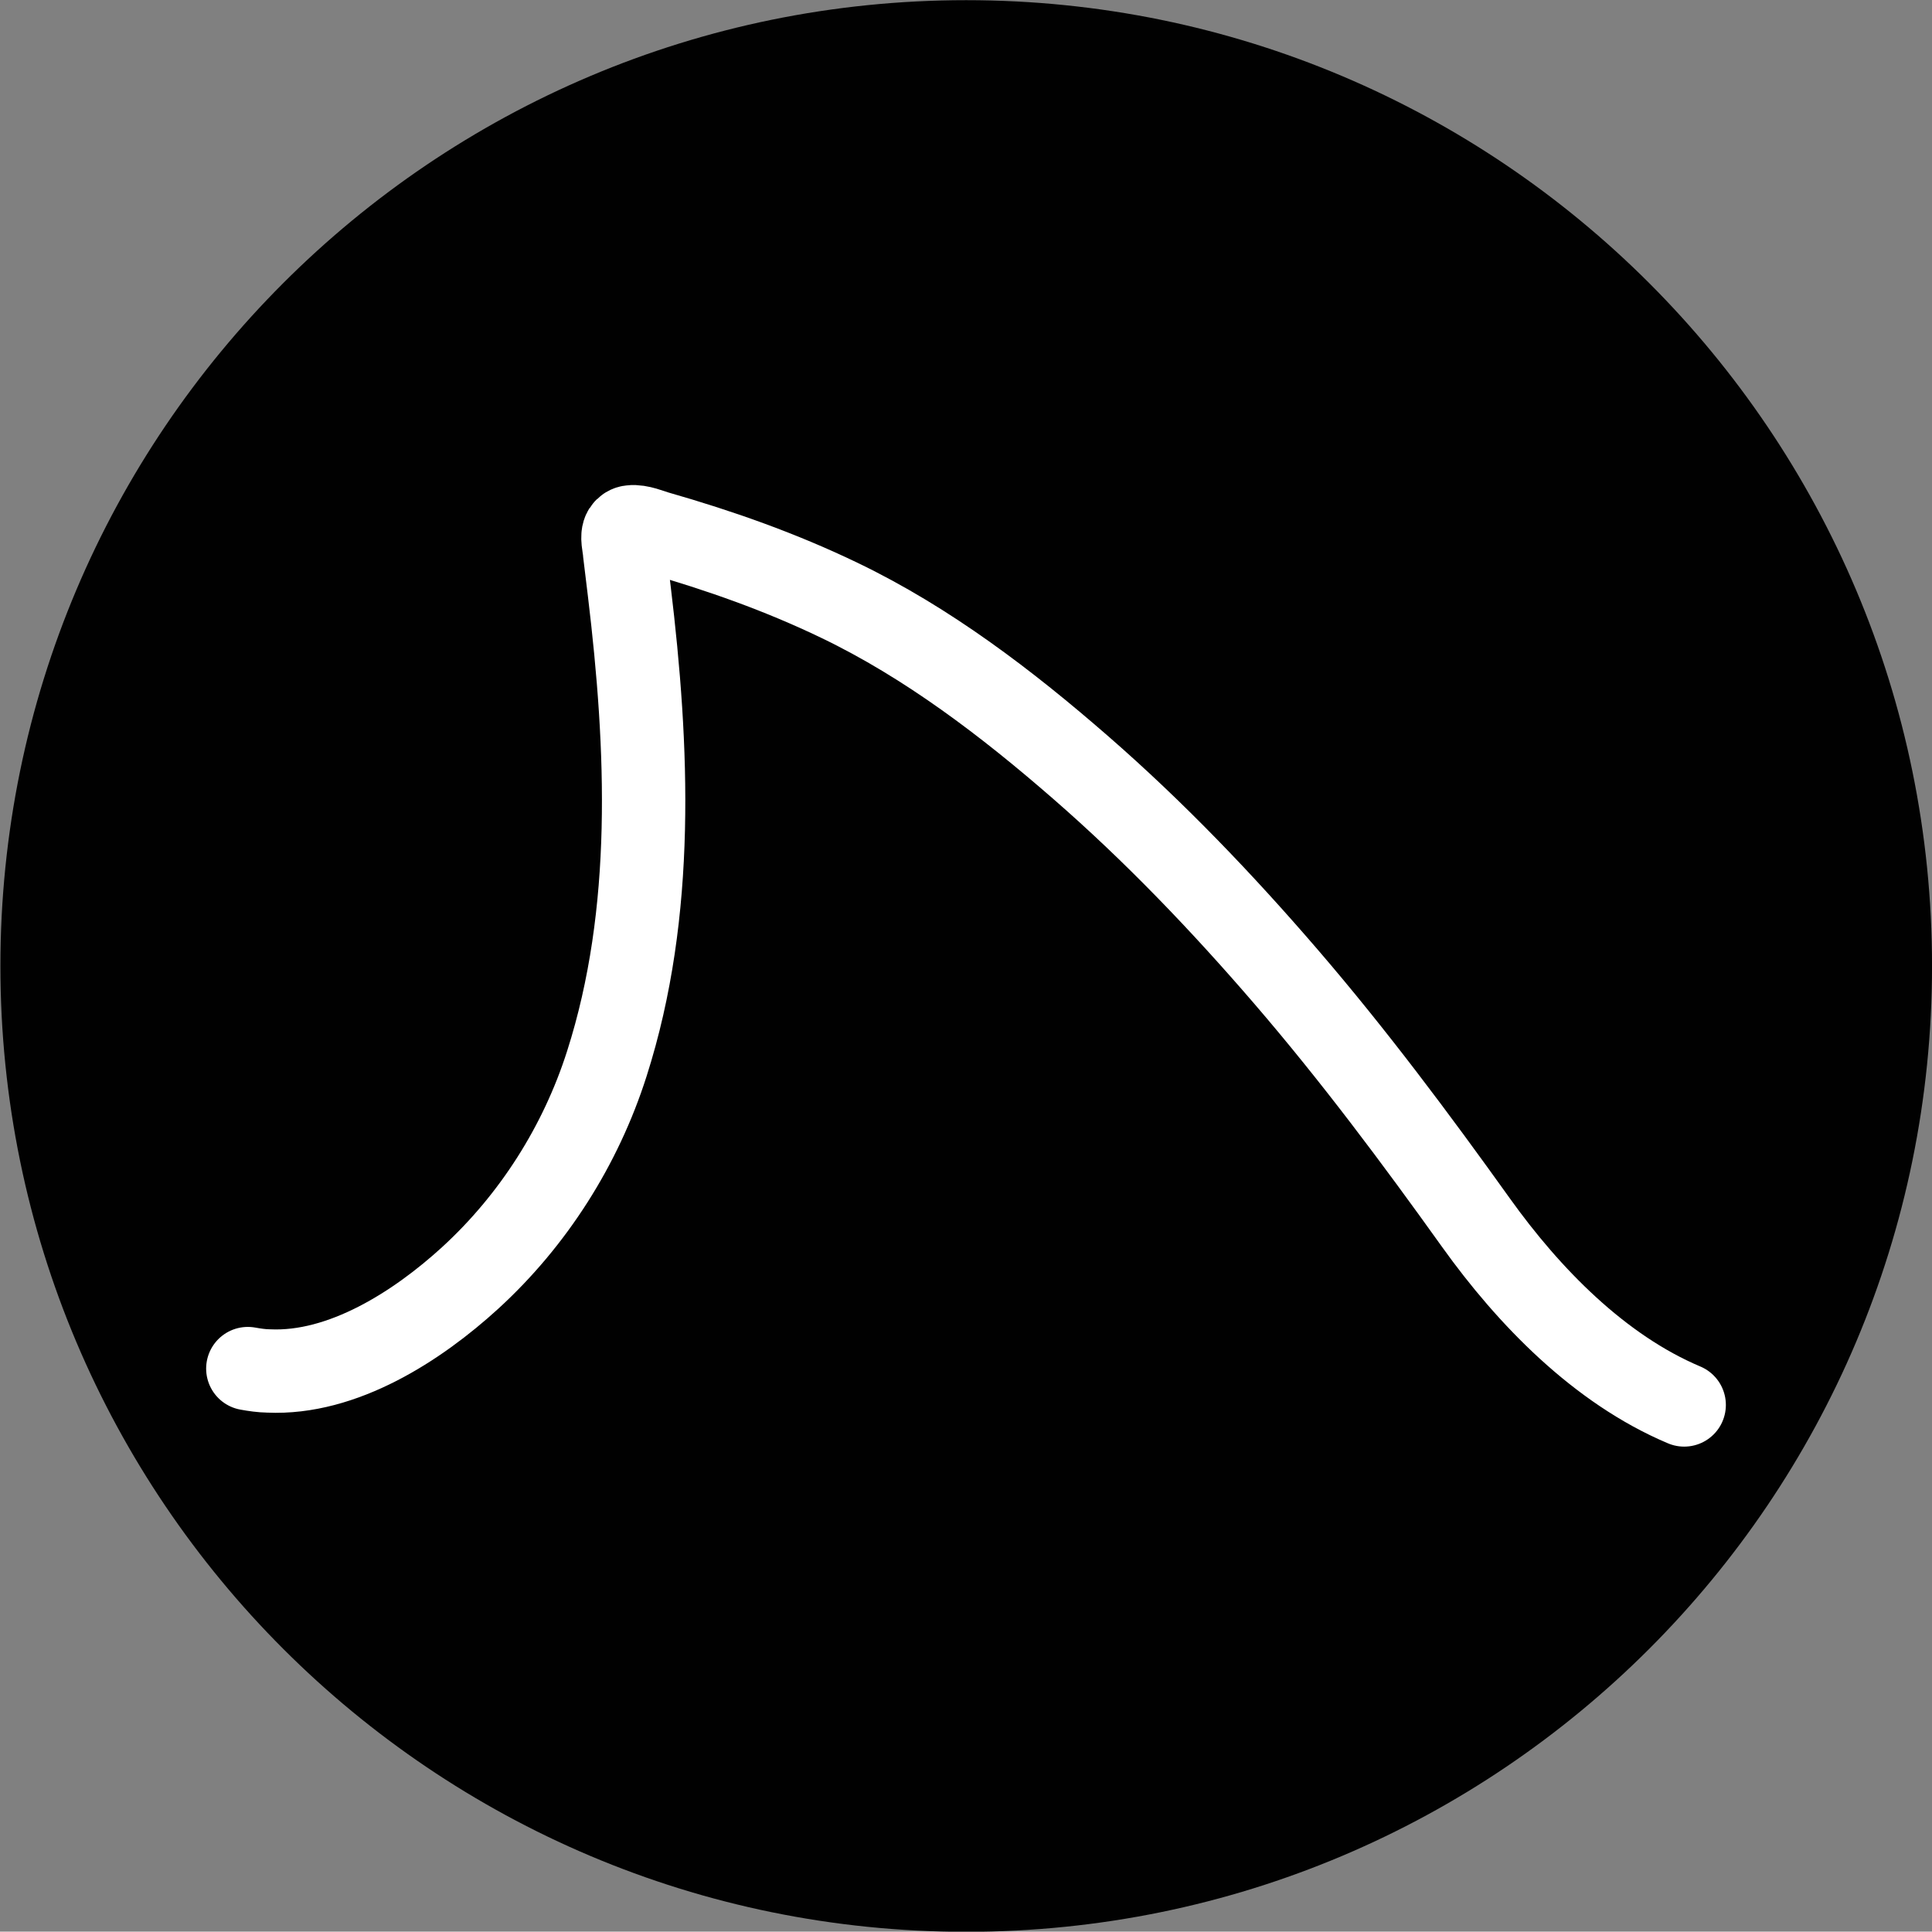 <?xml version="1.0" encoding="UTF-8" standalone="no"?>
<!-- Created with Inkscape (http://www.inkscape.org/) -->

<svg
   xmlns:dc="http://purl.org/dc/elements/1.1/"
   xmlns:cc="http://creativecommons.org/ns#"
   xmlns:rdf="http://www.w3.org/1999/02/22-rdf-syntax-ns#"
   xmlns:svg="http://www.w3.org/2000/svg"
   xmlns="http://www.w3.org/2000/svg"
   xmlns:sodipodi="http://sodipodi.sourceforge.net/DTD/sodipodi-0.dtd"
   xmlns:inkscape="http://www.inkscape.org/namespaces/inkscape"
   width="500.161"
   height="500.07"
   id="svg2"
   version="1.1"
   inkscape:version="0.48.5 r10040"
   sodipodi:docname="logo.svg">
  <rect width="100%" height="100%" fill="#808080" stroke="none"/>
  <defs
     id="defs4" />
  <sodipodi:namedview
     id="base"
     pagecolor="#ffffff"
     bordercolor="#666666"
     borderopacity="1.0"
     inkscape:pageopacity="0.0"
     inkscape:pageshadow="2"
     inkscape:zoom="0.7"
     inkscape:cx="-436.40214"
     inkscape:cy="393.40129"
     inkscape:document-units="px"
     inkscape:current-layer="layer1"
     showgrid="false"
     fit-margin-top="0"
     fit-margin-left="0"
     fit-margin-right="0"
     fit-margin-bottom="0"
     inkscape:window-width="1920"
     inkscape:window-height="1056"
     inkscape:window-x="1920"
     inkscape:window-y="24"
     inkscape:window-maximized="1" />
  <g
     inkscape:label="Layer 1"
     inkscape:groupmode="layer"
     id="layer1"
     transform="translate(-121.961,-276.154)">
    <path
       sodipodi:type="arc"
       style="opacity:0.99;fill:#000000;fill-opacity:1;fill-rule:nonzero;stroke:#2f3741;stroke-width:0;stroke-linecap:square;stroke-linejoin:miter;stroke-miterlimit:4;stroke-opacity:1;stroke-dasharray:none"
       id="path2985"
       sodipodi:cx="264.65997"
       sodipodi:cy="527.08289"
       sodipodi:rx="171.72594"
       sodipodi:ry="343.45187"
       d="m 436.386,527.083 c 0,189.683 -76.884,343.452 -171.726,343.452 -94.842,0 -171.726,-153.769 -171.726,-343.452 0,-189.683 76.884,-343.452 171.726,-343.452 94.842,0 171.726,153.769 171.726,343.452 z"
       transform="matrix(1.456,0,0,0.728,-13.247,142.515)"
       inkscape:export-xdpi="90"
       inkscape:export-ydpi="90"
       inkscape:export-filename="/home/robert-jan/Documents/Groovespark/groovespark-site/art/logo.png" />
    <path
       style="fill:none;stroke:#ffffff;stroke-width:21.583;stroke-linecap:round;stroke-linejoin:round;stroke-miterlimit:4;stroke-opacity:1;stroke-dasharray:none"
       d="M 557.966,639.866 C 536.015,630.607 517.719,611.767 504.082,592.705 488.427,570.828 472.401,549.353 454.856,528.967 438.366,509.811 420.783,491.433 401.734,474.852 382.725,458.287 362.08,442.53 339.295,431.582 c -15.284,-7.365 -31.026,-12.904 -47.318,-17.575 -1.378,-0.387 -4.543,-1.744 -6.644,-1.455 -0.706,0.036 -1.318,0.435 -1.681,0.997 -0.909,1.4 -0.073,4.024 0,5.585 0.393,3.365 0.803,6.719 1.223,10.081 4.866,40.412 6.737,83.056 -5.81,122.295 -6.74,21.149 -19.025,40.509 -35.393,55.49 -13.572,12.4 -32.954,24.973 -52.202,24.071 -1.772,-0.027 -3.572,-0.288 -5.351,-0.611"
       id="path22"
       inkscape:connector-curvature="0"
       sodipodi:nodetypes="ccccccsccccccc" />
  </g>
</svg>
